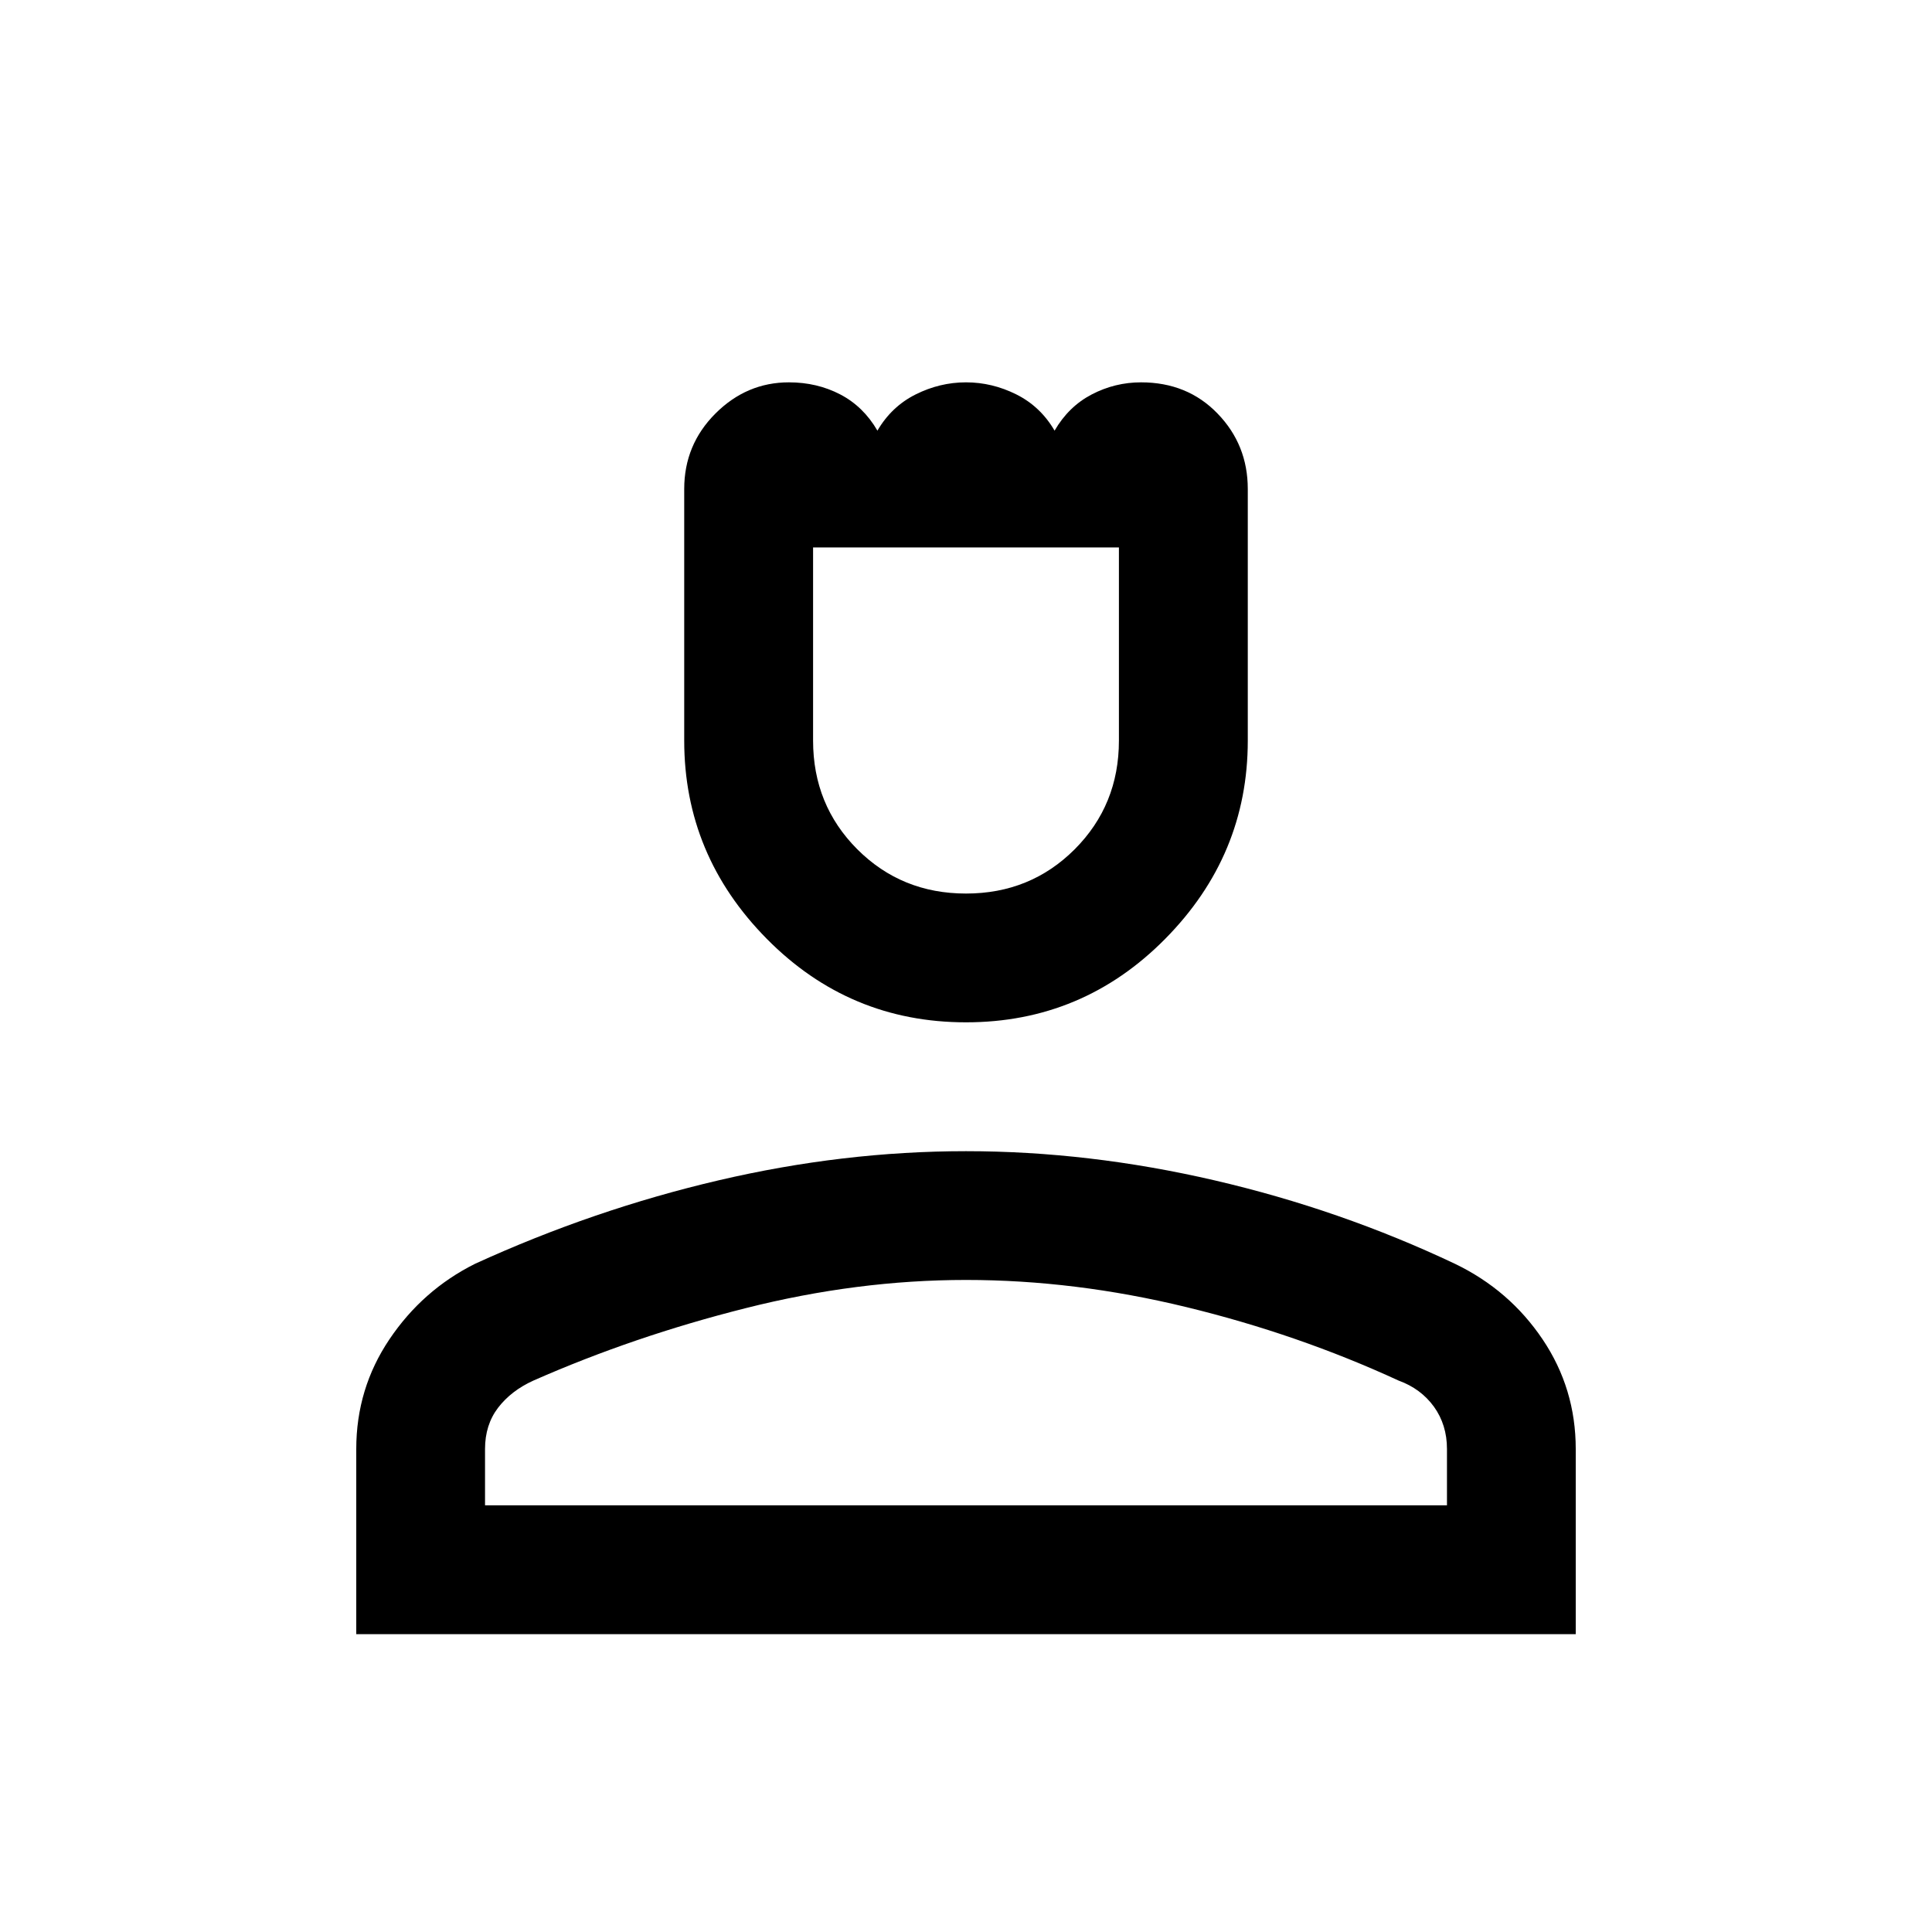<svg xmlns="http://www.w3.org/2000/svg" viewBox="0 0 20 20"><path d="M10 10.583q-1.208 0-2.062-.864-.855-.865-.855-2.052V5.062q0-.458.323-.781t.761-.323q.291 0 .531.125.24.125.385.375.146-.25.396-.375T10 3.958q.271 0 .521.125t.396.375q.145-.25.385-.375.24-.125.51-.125.48 0 .792.323.313.323.313.781v2.605q0 1.187-.855 2.052-.854.864-2.062.864Zm0-1.333q.667 0 1.125-.458.458-.459.458-1.125v-2H8.417v2q0 .666.458 1.125.458.458 1.125.458Zm-6.312 7.667V15q0-.625.343-1.135.344-.511.886-.782 1.229-.562 2.521-.864 1.291-.302 2.562-.302t2.573.302q1.302.302 2.489.864.563.271.907.782.343.51.343 1.135v1.917Zm1.333-1.334h9.958V15q0-.25-.135-.438-.136-.187-.365-.27-1.041-.48-2.198-.761-1.156-.281-2.281-.281-1.125 0-2.281.292-1.157.291-2.198.75-.229.104-.365.281-.135.177-.135.427Zm4.979 0Zm0-9.916Z"/></svg>
